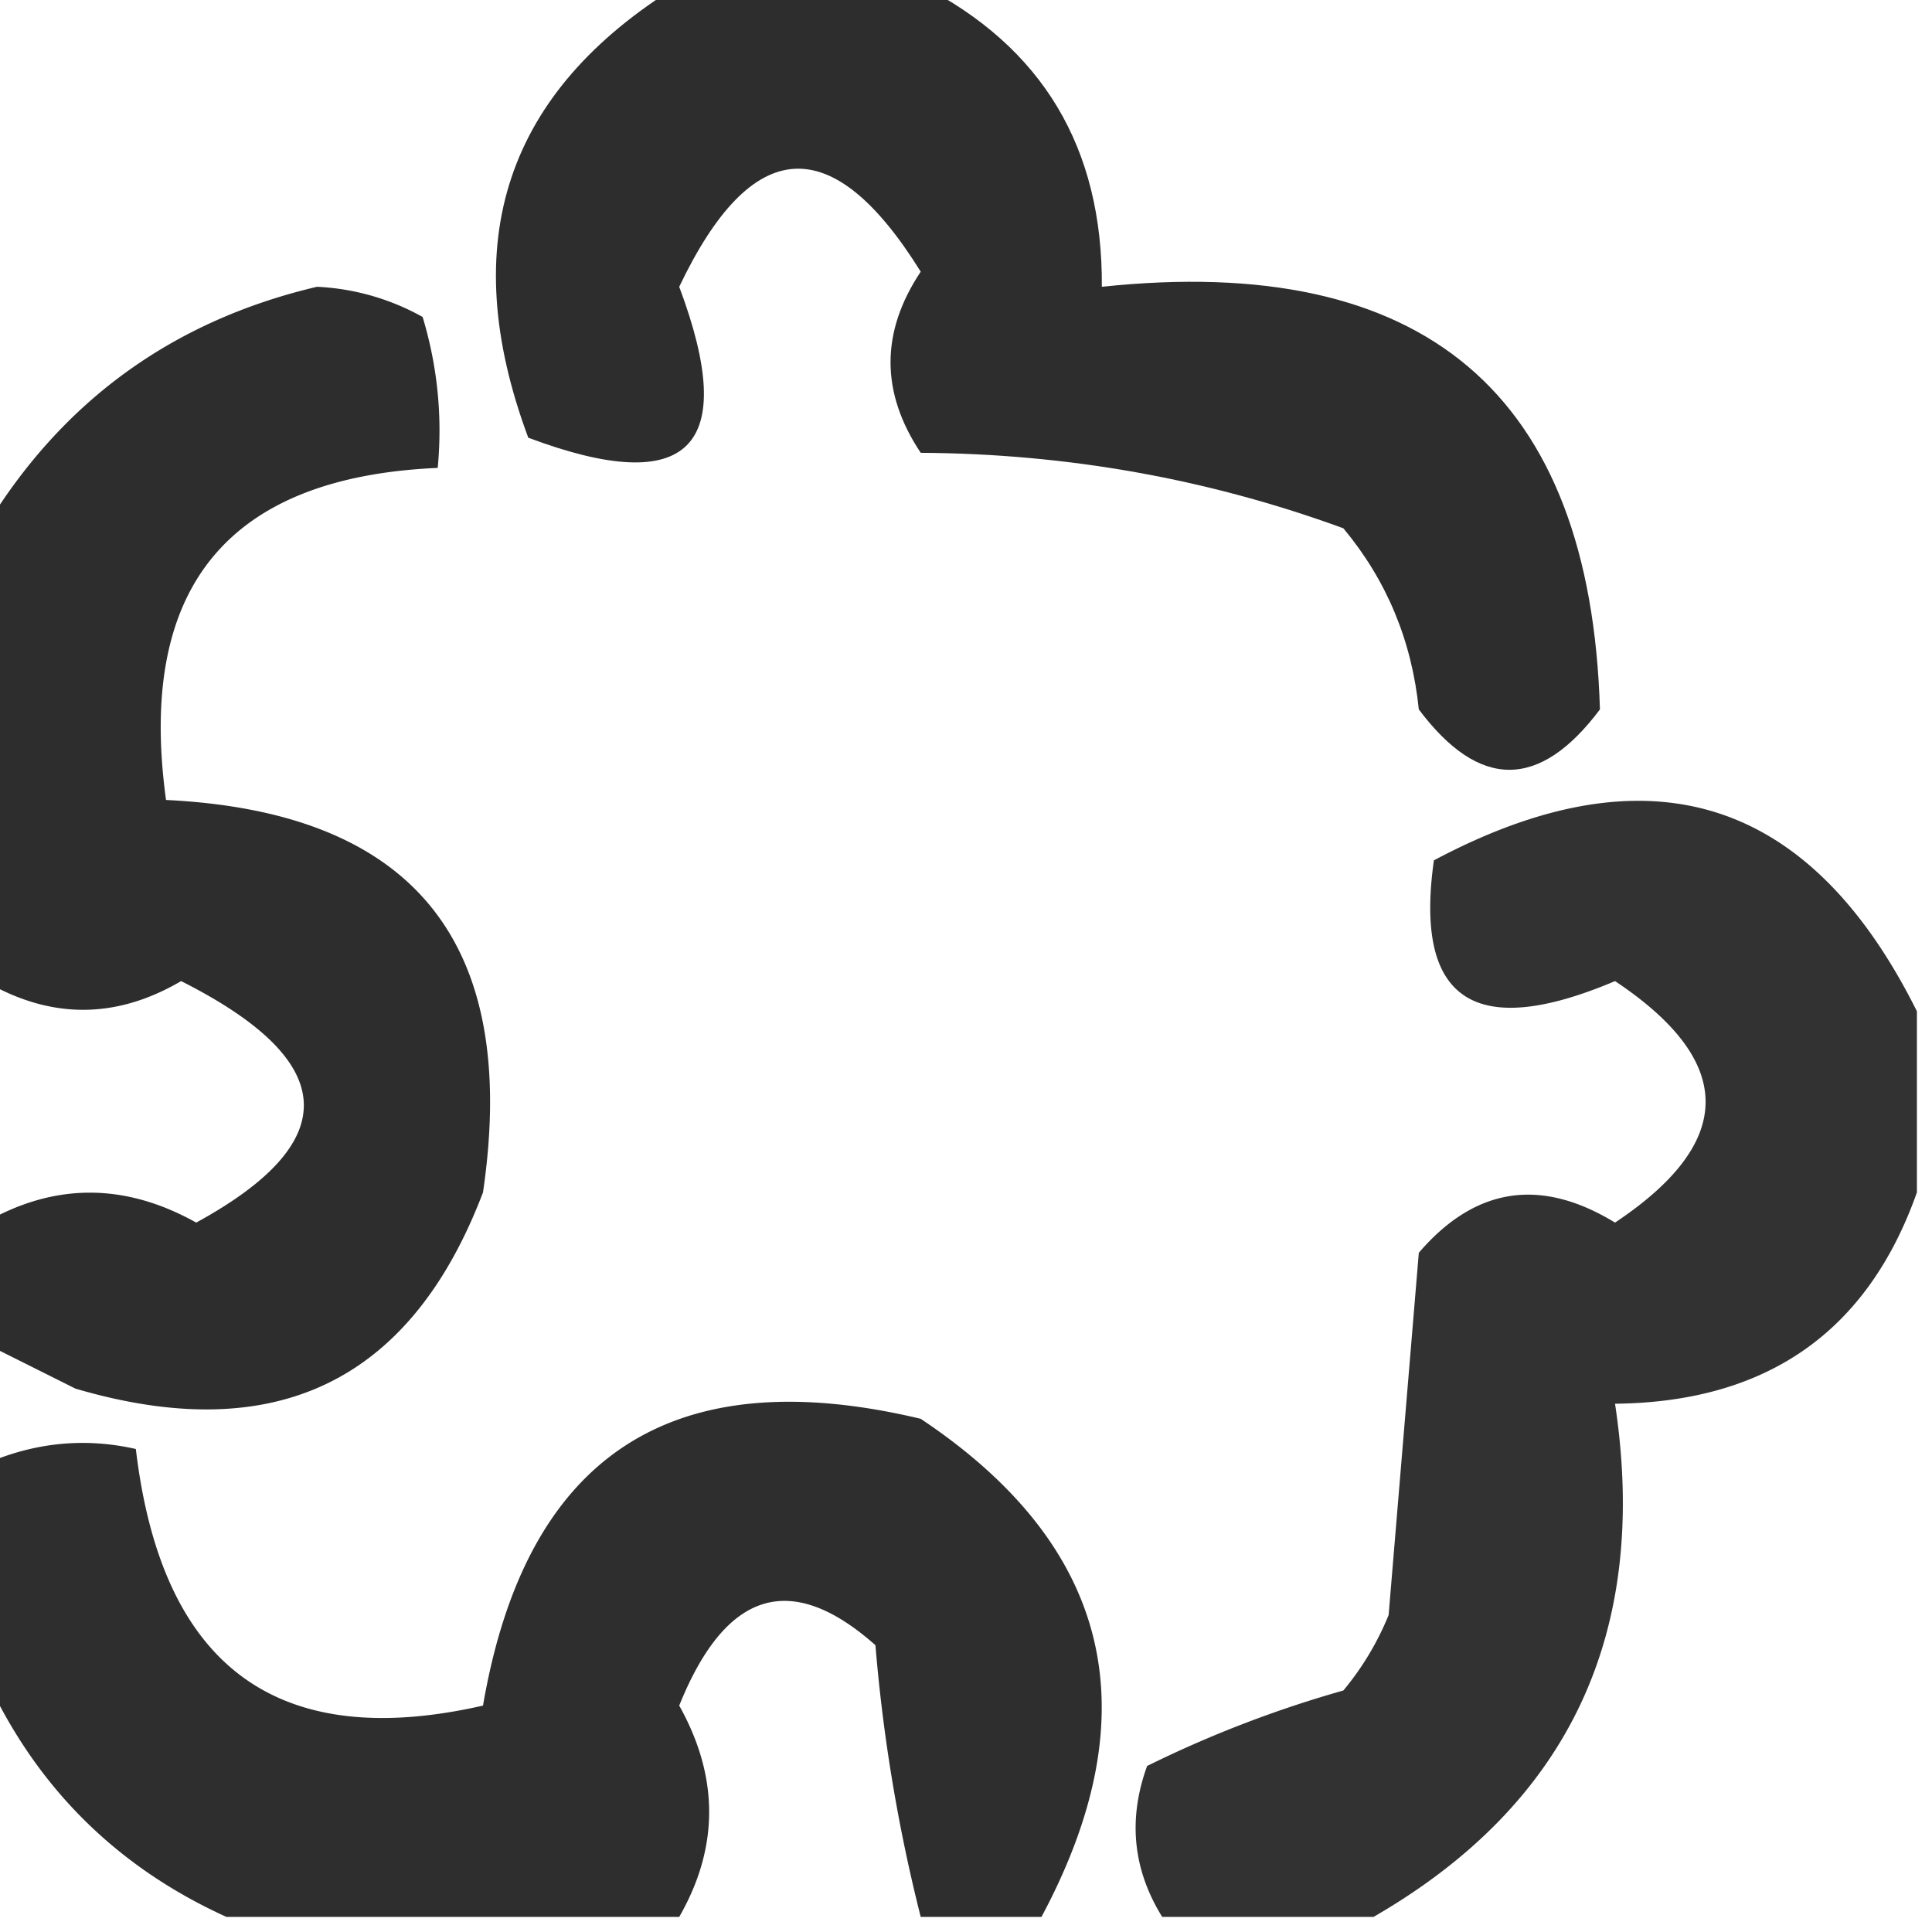 <?xml version="1.0" standalone="no"?><!DOCTYPE svg PUBLIC "-//W3C//DTD SVG 1.0//EN"
  "http://www.w3.org/TR/2001/REC-SVG-20010904/DTD/svg10.dtd"><svg xmlns="http://www.w3.org/2000/svg" xmlns:xlink="http://www.w3.org/1999/xlink" id="body_1" viewBox="0 0 64 64"><g transform="matrix(1 0 0 1 0 0)"><path d="M22.5-.5h8c4.03 2.053 6.03 5.387 6 10 10.687-1.132 16.187 3.534 16.5 14-2 2.667-4 2.667-6 0-.233-2.28-1.066-4.28-2.5-6-4.48-1.638-9.147-2.472-14-2.5-1.333-2-1.333-4 0-6-2.928-4.71-5.595-4.543-8 .5 2 5.334.333 7-5 5-2.415-6.477-.749-11.477 5-15z" fill-opacity="0.824"/><path d="M-.5 44.5v-4c2.302-1.322 4.635-1.322 7 0 4.914-2.687 4.748-5.353-.5-8-2.163 1.268-4.33 1.268-6.5 0v-15c2.538-4.203 6.205-6.87 11-8a7.93 7.93 0 0 1 3.5 1c.493 1.634.66 3.3.5 5-6.964.305-9.964 3.972-9 11 8.214.399 11.714 4.732 10.5 13-2.389 6.277-6.889 8.443-13.5 6.5l-3-1.5z" fill-opacity="0.824"/><path d="M63.5 33.5v6c-1.632 4.615-4.965 6.949-10 7 1.148 7.59-1.518 13.257-8 17h-7c-.973-1.568-1.14-3.235-.5-5a38.053 38.053 0 0 1 6.5-2.5 9.468 9.468 0 0 0 1.5-2.5l1-12c1.865-2.173 4.031-2.507 6.5-1 4-2.667 4-5.333 0-8-4.657 1.974-6.657.641-6-4 7.116-3.786 12.45-2.12 16 5z" fill-opacity="0.804"/><path d="M34.5 63.5h-4a55.135 55.135 0 0 1-1.5-9c-2.796-2.483-4.963-1.817-6.5 2 1.322 2.365 1.322 4.698 0 7h-15c-3.667-1.667-6.333-4.333-8-8v-7c1.637-.718 3.303-.885 5-.5.855 7.217 4.688 10.05 11.5 8.5 1.427-8.3 6.26-11.466 14.5-9.5 6.304 4.206 7.637 9.706 4 16.5z" fill-opacity="0.82"/></g></svg>